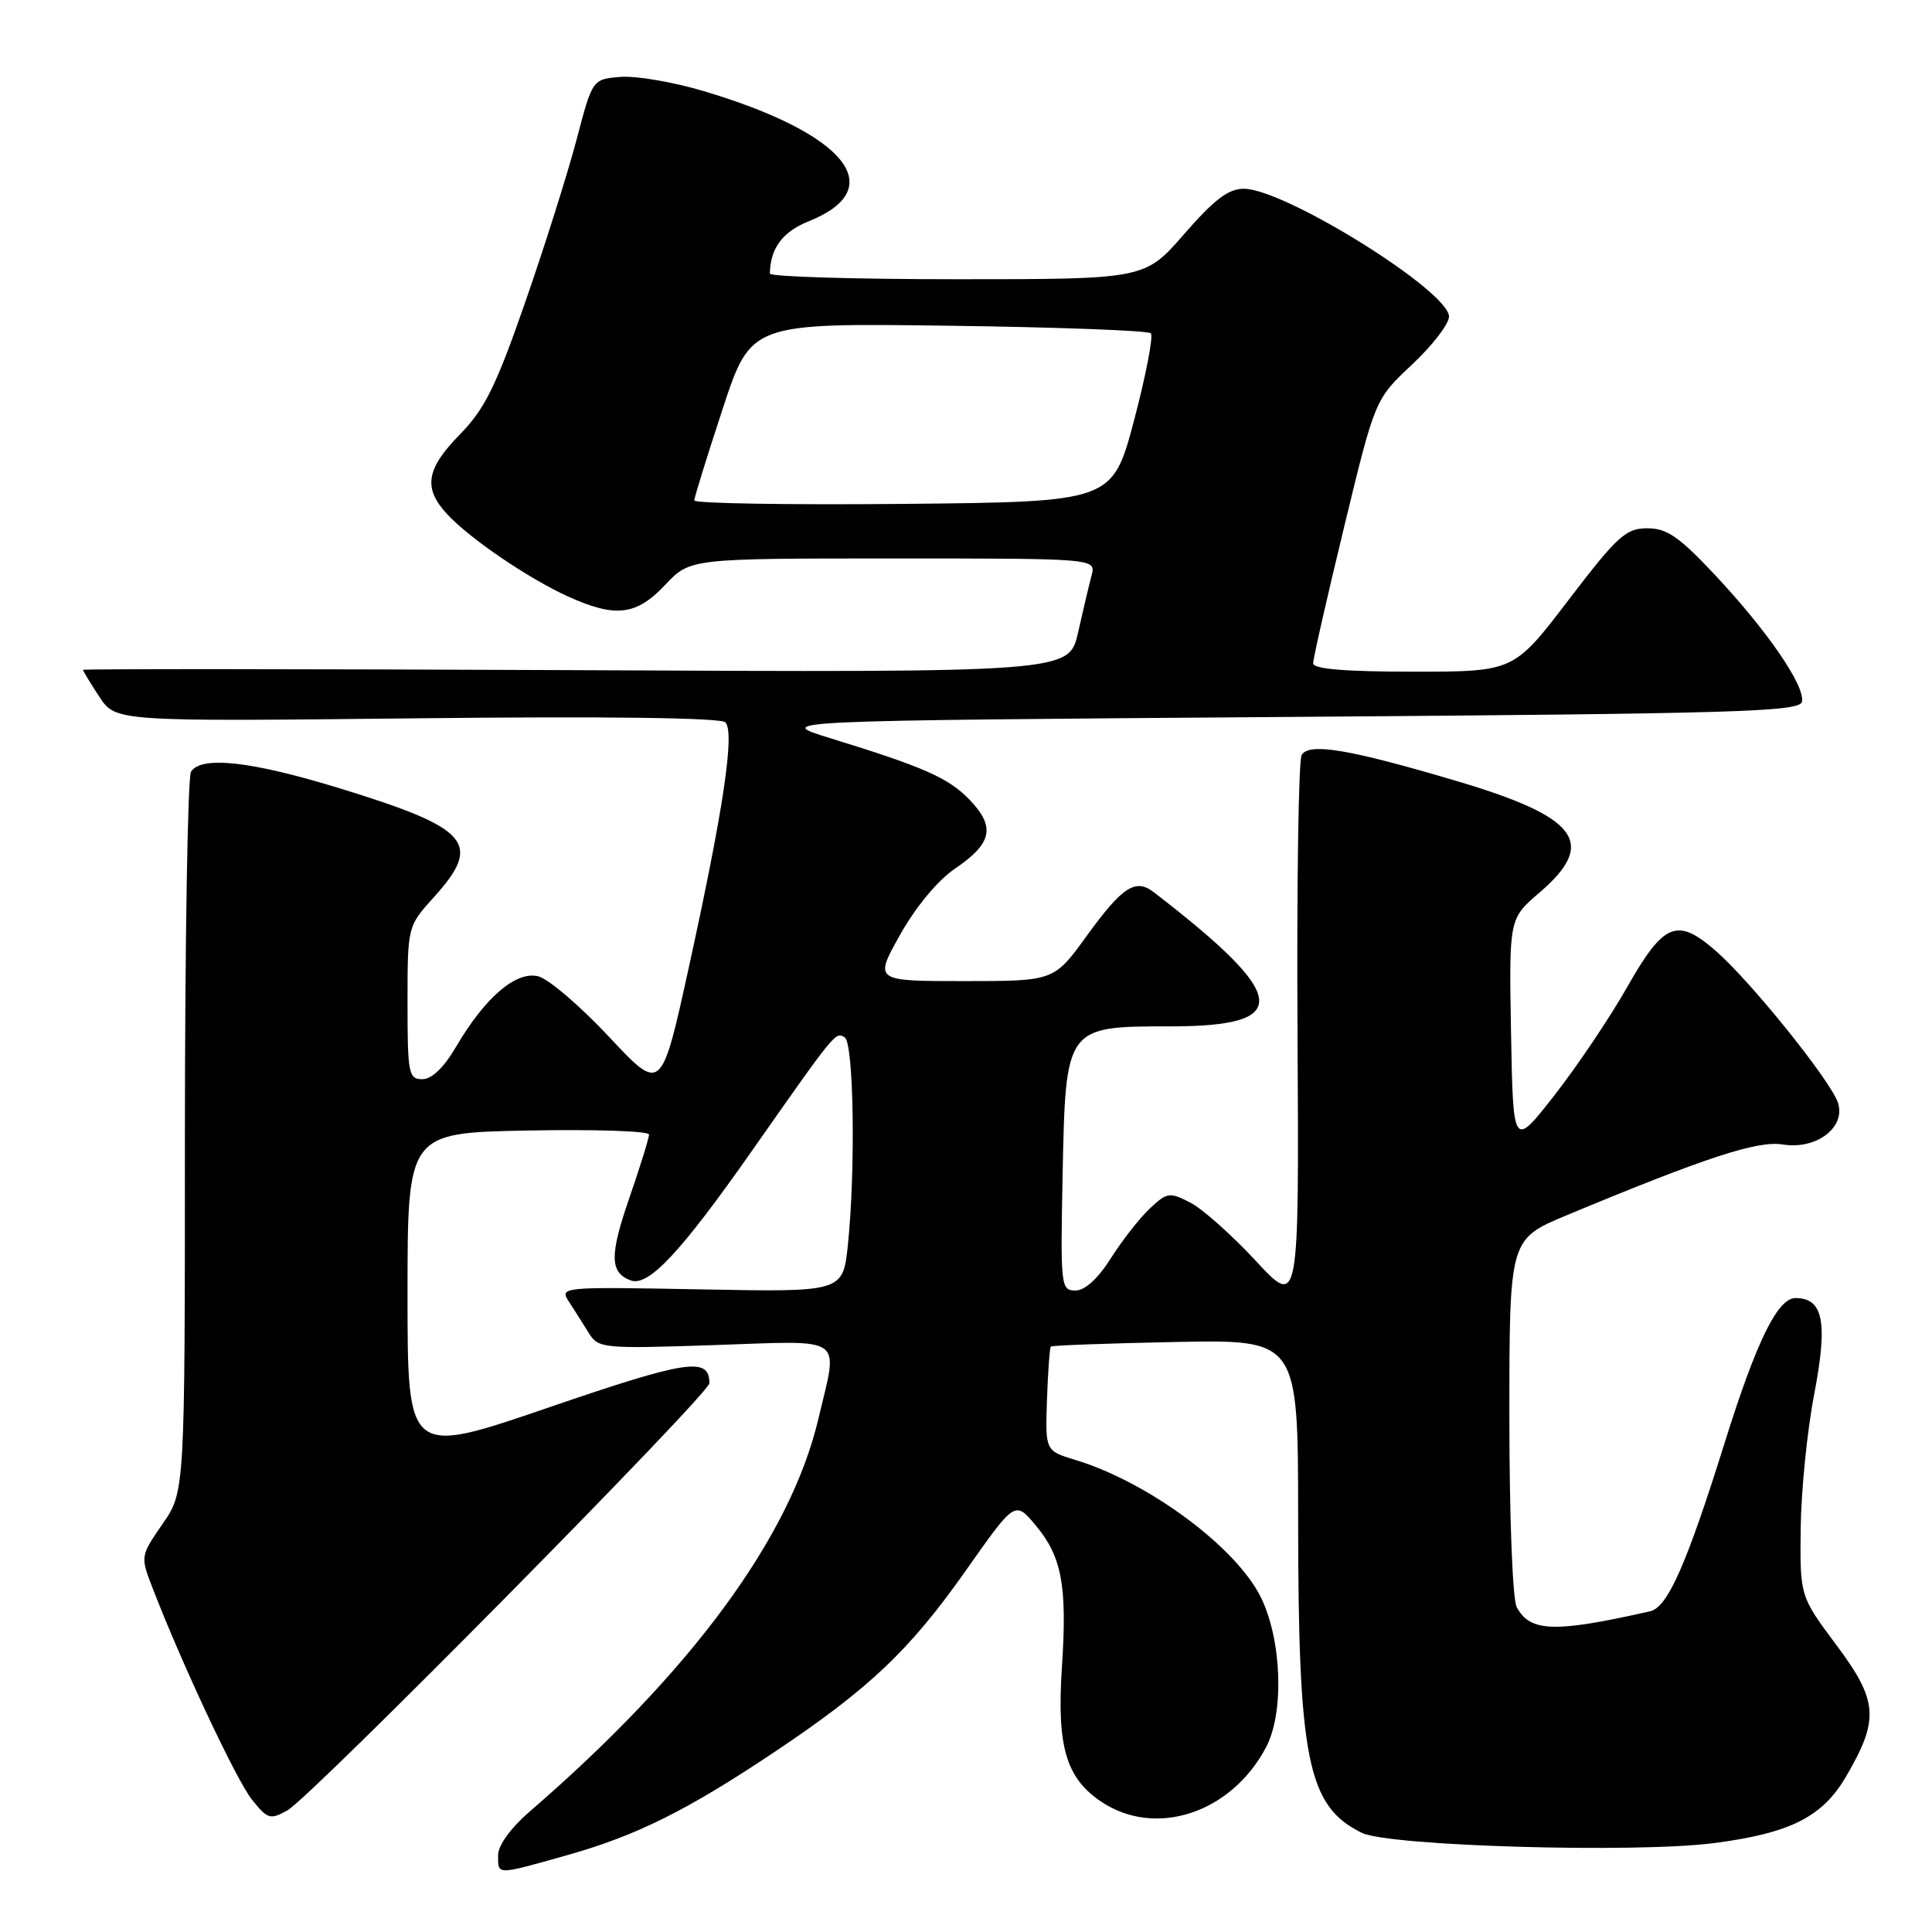 <?xml version="1.0" encoding="UTF-8" standalone="no"?>
<!DOCTYPE svg PUBLIC "-//W3C//DTD SVG 1.1//EN" "http://www.w3.org/Graphics/SVG/1.1/DTD/svg11.dtd" >
<svg xmlns="http://www.w3.org/2000/svg" xmlns:xlink="http://www.w3.org/1999/xlink" version="1.1" viewBox="0 0 256 256">
 <g >
 <path fill="currentColor"
d=" M 74.94 245.88 C 84.25 243.28 90.98 239.94 102.68 232.11 C 115.21 223.73 120.55 218.66 128.04 208.02 C 134.50 198.84 134.50 198.84 137.24 202.13 C 140.71 206.27 141.42 210.13 140.71 220.90 C 140.02 231.40 141.24 235.58 145.90 238.72 C 153.12 243.57 163.16 240.26 167.77 231.50 C 170.17 226.94 169.85 217.39 167.11 211.73 C 163.89 205.07 152.20 196.39 142.50 193.45 C 138.50 192.24 138.50 192.24 138.73 185.47 C 138.86 181.75 139.09 178.58 139.24 178.43 C 139.40 178.27 146.83 178.00 155.76 177.82 C 172.00 177.50 172.00 177.50 172.01 201.00 C 172.01 233.24 173.24 239.32 180.45 242.86 C 184.05 244.62 216.65 245.57 227.11 244.22 C 237.20 242.91 241.47 240.76 244.58 235.45 C 249.04 227.84 248.87 225.39 243.34 217.99 C 238.50 211.50 238.50 211.50 238.60 202.50 C 238.66 197.55 239.46 189.56 240.39 184.75 C 242.22 175.19 241.60 172.00 237.91 172.00 C 235.55 172.00 232.74 177.73 228.58 191.01 C 223.49 207.28 220.98 212.97 218.66 213.50 C 205.98 216.37 202.75 216.27 200.97 212.95 C 200.42 211.92 200.00 200.97 200.00 187.66 C 200.00 164.19 200.00 164.19 207.61 161.02 C 226.06 153.34 232.88 151.11 236.22 151.65 C 240.65 152.37 244.58 149.41 243.55 146.15 C 242.64 143.29 232.11 130.18 227.41 126.05 C 222.23 121.51 220.48 122.22 215.60 130.81 C 213.32 134.83 208.98 141.28 205.97 145.13 C 200.50 152.13 200.50 152.13 200.22 136.93 C 199.95 121.74 199.95 121.74 203.97 118.29 C 211.71 111.66 209.15 108.25 192.78 103.42 C 178.72 99.26 173.49 98.39 172.48 100.03 C 172.06 100.71 171.81 117.46 171.93 137.26 C 172.13 173.25 172.13 173.25 166.40 167.07 C 163.25 163.67 159.35 160.20 157.74 159.36 C 154.97 157.93 154.65 157.98 152.35 160.14 C 151.01 161.40 148.69 164.36 147.20 166.72 C 145.49 169.42 143.77 171.00 142.50 171.00 C 140.57 171.00 140.51 170.44 140.80 155.76 C 141.20 135.97 141.17 136.00 155.05 136.00 C 171.35 136.00 170.88 132.09 152.88 118.22 C 150.46 116.35 148.71 117.49 143.96 124.06 C 139.65 130.00 139.65 130.00 127.74 130.00 C 115.82 130.00 115.82 130.00 119.28 123.84 C 121.38 120.11 124.27 116.63 126.62 115.04 C 131.46 111.75 131.92 109.57 128.50 106.00 C 125.70 103.08 122.49 101.66 110.00 97.81 C 102.50 95.50 102.50 95.50 170.49 95.00 C 230.48 94.56 238.51 94.32 238.77 92.97 C 239.17 90.85 234.20 83.61 227.27 76.21 C 222.50 71.12 220.88 70.00 218.28 70.00 C 215.44 70.00 214.32 71.01 207.84 79.50 C 200.59 89.00 200.59 89.00 187.30 89.00 C 178.20 89.00 174.00 88.65 174.00 87.89 C 174.00 87.27 175.84 79.15 178.10 69.84 C 182.20 52.90 182.20 52.90 187.10 48.31 C 189.79 45.79 192.00 42.93 192.00 41.95 C 192.00 38.58 170.27 25.04 164.82 25.01 C 162.78 25.00 160.89 26.44 156.92 31.00 C 151.70 37.00 151.70 37.00 126.85 37.00 C 113.18 37.00 102.01 36.66 102.01 36.25 C 102.07 32.89 103.69 30.71 107.16 29.32 C 118.00 24.98 112.10 17.68 93.20 12.06 C 89.18 10.86 84.23 10.02 82.20 10.19 C 78.50 10.50 78.50 10.50 76.40 18.50 C 75.24 22.90 72.19 32.58 69.61 40.00 C 65.73 51.17 64.23 54.20 60.96 57.54 C 56.45 62.14 56.04 64.67 59.25 68.13 C 62.25 71.37 70.00 76.64 75.25 79.03 C 81.56 81.89 84.31 81.56 88.14 77.50 C 91.44 74.00 91.44 74.00 118.34 74.00 C 145.23 74.00 145.23 74.00 144.64 76.25 C 144.31 77.49 143.51 80.89 142.85 83.80 C 141.66 89.11 141.66 89.11 76.33 88.80 C 40.40 88.64 11.00 88.62 11.00 88.76 C 11.00 88.91 11.97 90.51 13.16 92.32 C 15.32 95.61 15.32 95.61 55.23 95.18 C 80.17 94.90 95.50 95.10 96.11 95.71 C 97.39 96.99 95.87 107.23 91.28 128.15 C 87.63 144.80 87.63 144.80 80.71 137.39 C 76.90 133.32 72.68 129.71 71.33 129.37 C 68.38 128.63 64.28 132.14 60.42 138.72 C 58.83 141.45 57.21 143.00 55.96 143.00 C 54.14 143.00 54.00 142.26 54.00 132.87 C 54.00 122.74 54.00 122.74 57.50 118.87 C 63.97 111.71 62.27 109.76 44.96 104.44 C 33.27 100.86 26.68 100.12 25.31 102.25 C 24.87 102.94 24.51 124.69 24.50 150.58 C 24.50 197.66 24.50 197.66 21.54 201.93 C 18.61 206.17 18.60 206.24 20.19 210.35 C 24.08 220.45 31.31 235.85 33.37 238.44 C 35.45 241.05 35.80 241.16 38.09 239.88 C 41.19 238.15 94.00 184.68 94.00 183.28 C 94.00 179.76 91.07 180.20 72.70 186.50 C 54.00 192.91 54.00 192.91 54.00 171.50 C 54.00 150.10 54.00 150.10 70.00 149.80 C 78.80 149.63 86.00 149.87 86.00 150.33 C 86.00 150.79 84.84 154.53 83.42 158.65 C 80.76 166.34 80.79 168.60 83.54 169.65 C 85.89 170.56 90.13 166.04 99.63 152.50 C 110.76 136.63 110.70 136.70 111.93 137.46 C 113.13 138.20 113.38 155.02 112.35 164.96 C 111.69 171.21 111.69 171.21 92.90 170.85 C 74.29 170.50 74.11 170.52 75.40 172.50 C 76.11 173.60 77.29 175.45 78.01 176.62 C 79.28 178.67 79.83 178.73 94.66 178.23 C 112.28 177.64 111.08 176.79 108.44 188.00 C 104.74 203.69 91.62 221.53 70.14 240.08 C 67.66 242.23 66.00 244.52 66.00 245.83 C 66.00 248.48 65.68 248.48 74.94 245.88 Z  M 92.00 66.31 C 92.00 65.91 93.69 60.47 95.75 54.20 C 99.50 42.81 99.50 42.81 125.67 43.16 C 140.06 43.35 152.13 43.80 152.49 44.16 C 152.85 44.52 151.85 49.69 150.28 55.66 C 147.40 66.50 147.40 66.50 119.70 66.77 C 104.47 66.91 92.00 66.71 92.00 66.31 Z "/>
</g>
</svg>